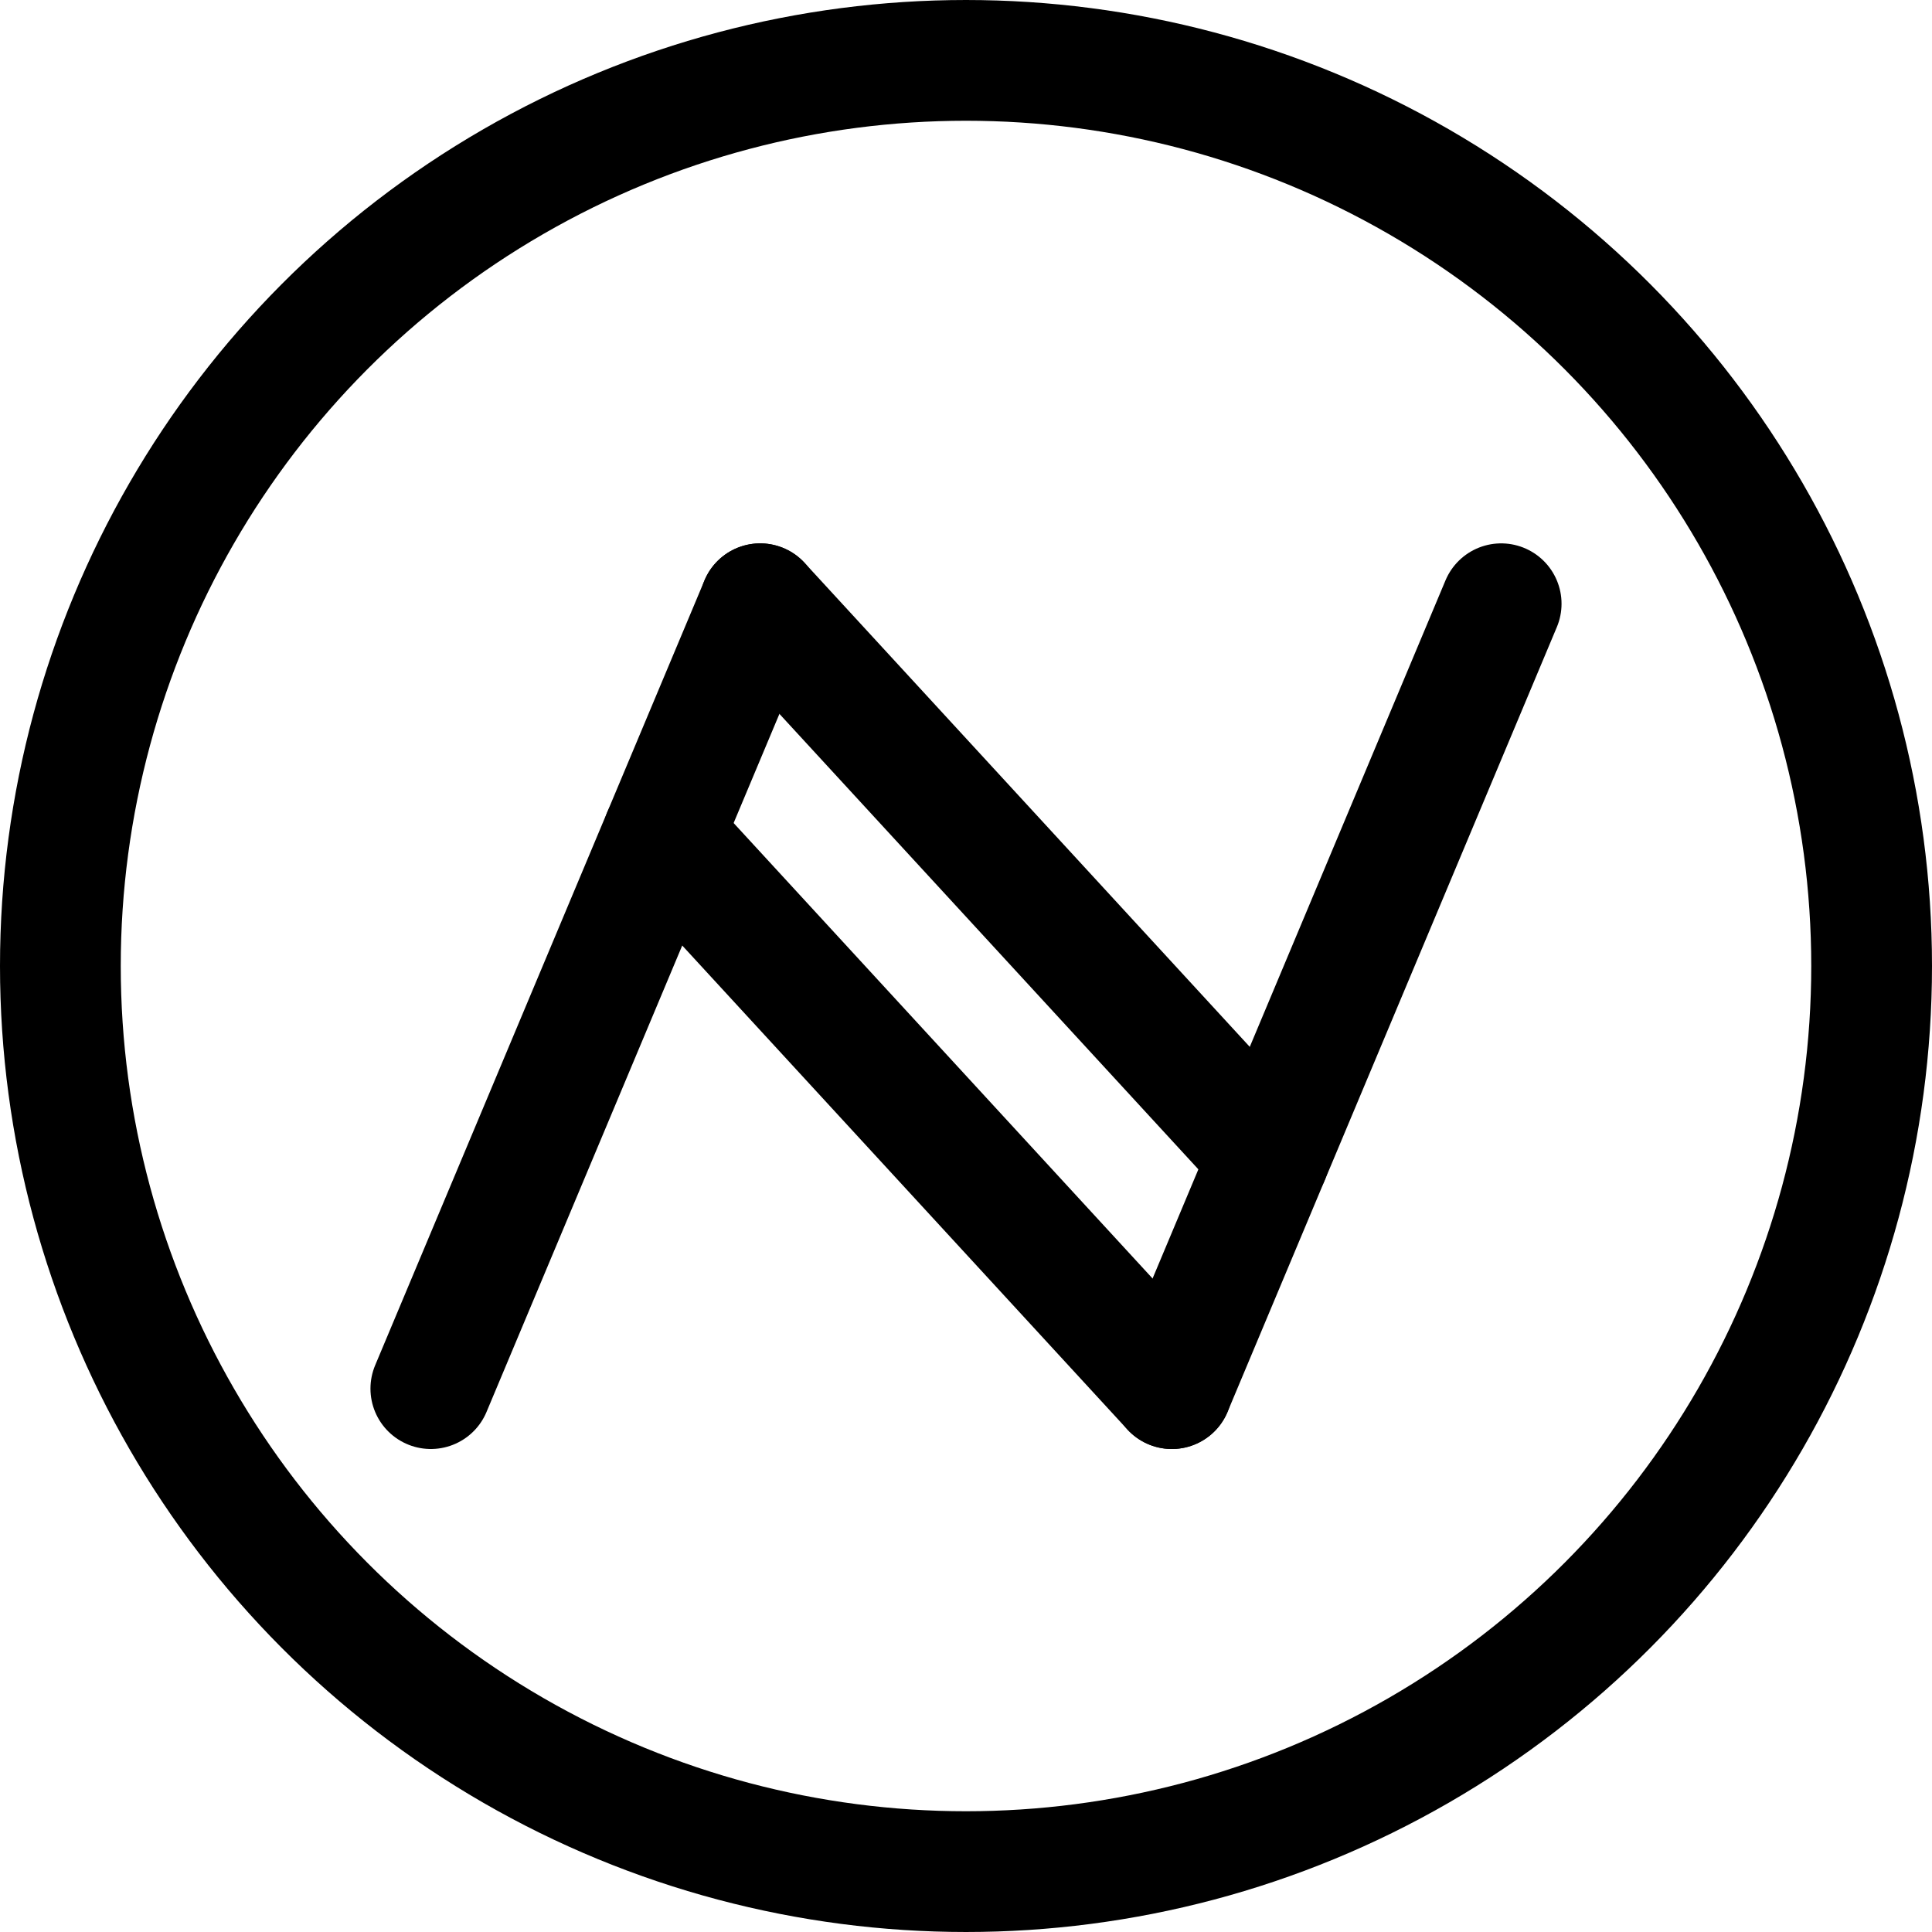<svg xmlns="http://www.w3.org/2000/svg" viewBox="0 0 24 24"><defs><style>.a{fill:none;stroke:currentColor;stroke-linecap:round;stroke-linejoin:round;stroke-width:1.5px;}</style></defs><title>crypto-currency-namecoin</title><circle class="a" cx="12" cy="12" r="11.25"/><line class="a" x1="5.352" y1="17.25" x2="9.443" y2="7.5"/><line class="a" x1="14.557" y1="17.25" x2="18.648" y2="7.5"/><line class="a" x1="9.443" y1="7.5" x2="15.764" y2="14.372"/><line class="a" x1="8.236" y1="10.378" x2="14.557" y2="17.25"/></svg>